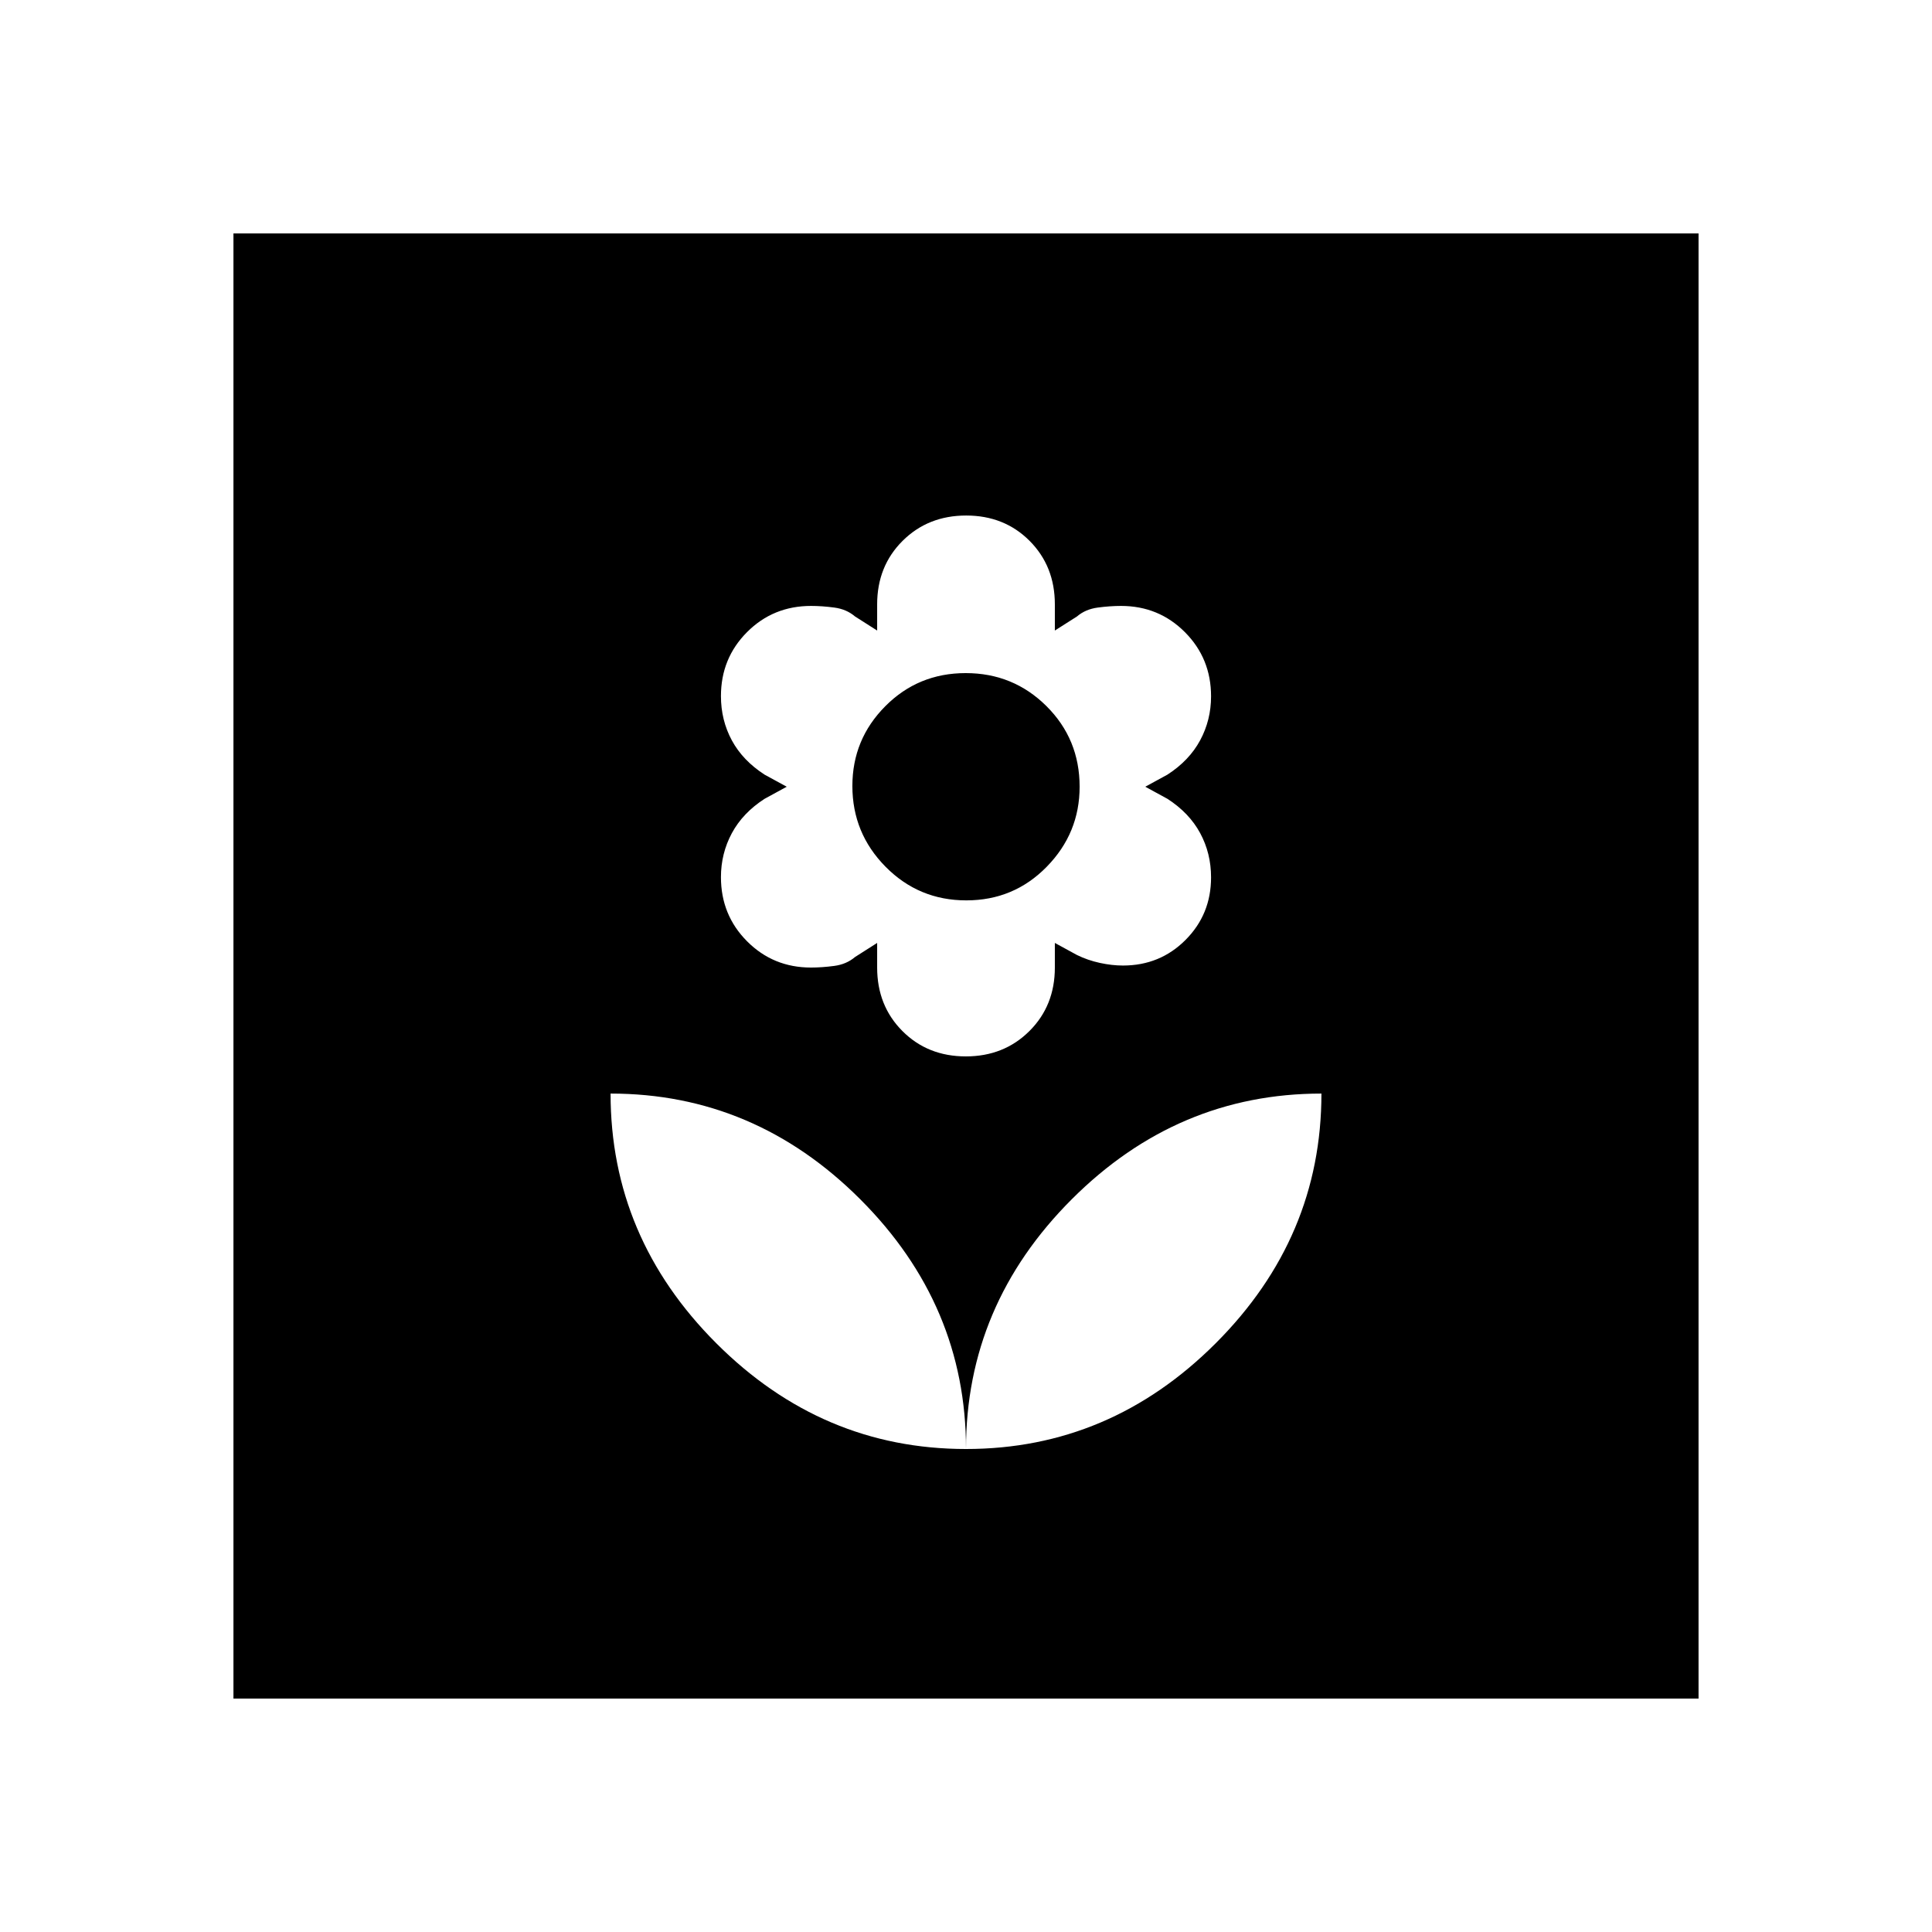 <svg xmlns="http://www.w3.org/2000/svg" height="20" viewBox="0 -960 960 960" width="20"><path d="M480-240q0-71.54-52.54-124.08-52.54-52.53-124.07-52.53 0 71.53 52.53 124.07Q408.46-240 480-240Zm-.09-195.08q18.94 0 31.59-12.59 12.65-12.59 12.65-31.56v-12.23l11 6q5.31 2.61 11.35 3.92t11.49 1.31q18.41 0 31.09-12.72 12.69-12.71 12.69-31.08 0-11.97-5.42-22.01-5.43-10.04-16.27-17.04l-11-6 11-6q10.84-7 16.27-17.07 5.42-10.08 5.42-21.85 0-18.84-12.99-31.88t-31.74-13.04q-5.43 0-11.54.81-6.12.8-10.35 4.42l-11 7v-13q0-18.98-12.56-31.57-12.56-12.58-31.5-12.58-18.94 0-31.59 12.58-12.65 12.59-12.65 31.57v13l-11-7q-4.23-3.62-10.31-4.42-6.08-.81-11.53-.81-18.83 0-31.8 13-12.98 13.01-12.98 31.8 0 11.97 5.42 22.01 5.43 10.03 16.27 17.03l11 6-11 6q-10.84 7-16.27 17.08-5.42 10.08-5.42 21.85 0 18.84 12.99 31.88t31.74 13.04q5.43 0 11.54-.81 6.12-.81 10.35-4.42l11-7v12.23q0 18.97 12.56 31.56t31.5 12.59Zm.24-77.53q-23.61 0-40.11-16.7-16.5-16.69-16.5-40.14 0-23.18 16.35-39.63 16.34-16.46 39.96-16.46 23.61 0 40.11 16.39 16.5 16.4 16.5 40.07 0 23.08-16.35 39.77-16.34 16.7-39.96 16.7ZM480-240q71.54 0 124.08-52.54 52.53-52.54 52.53-124.07-71.53 0-124.07 52.53Q480-311.54 480-240ZM116-116v-728h728v728H116Z"/></svg>